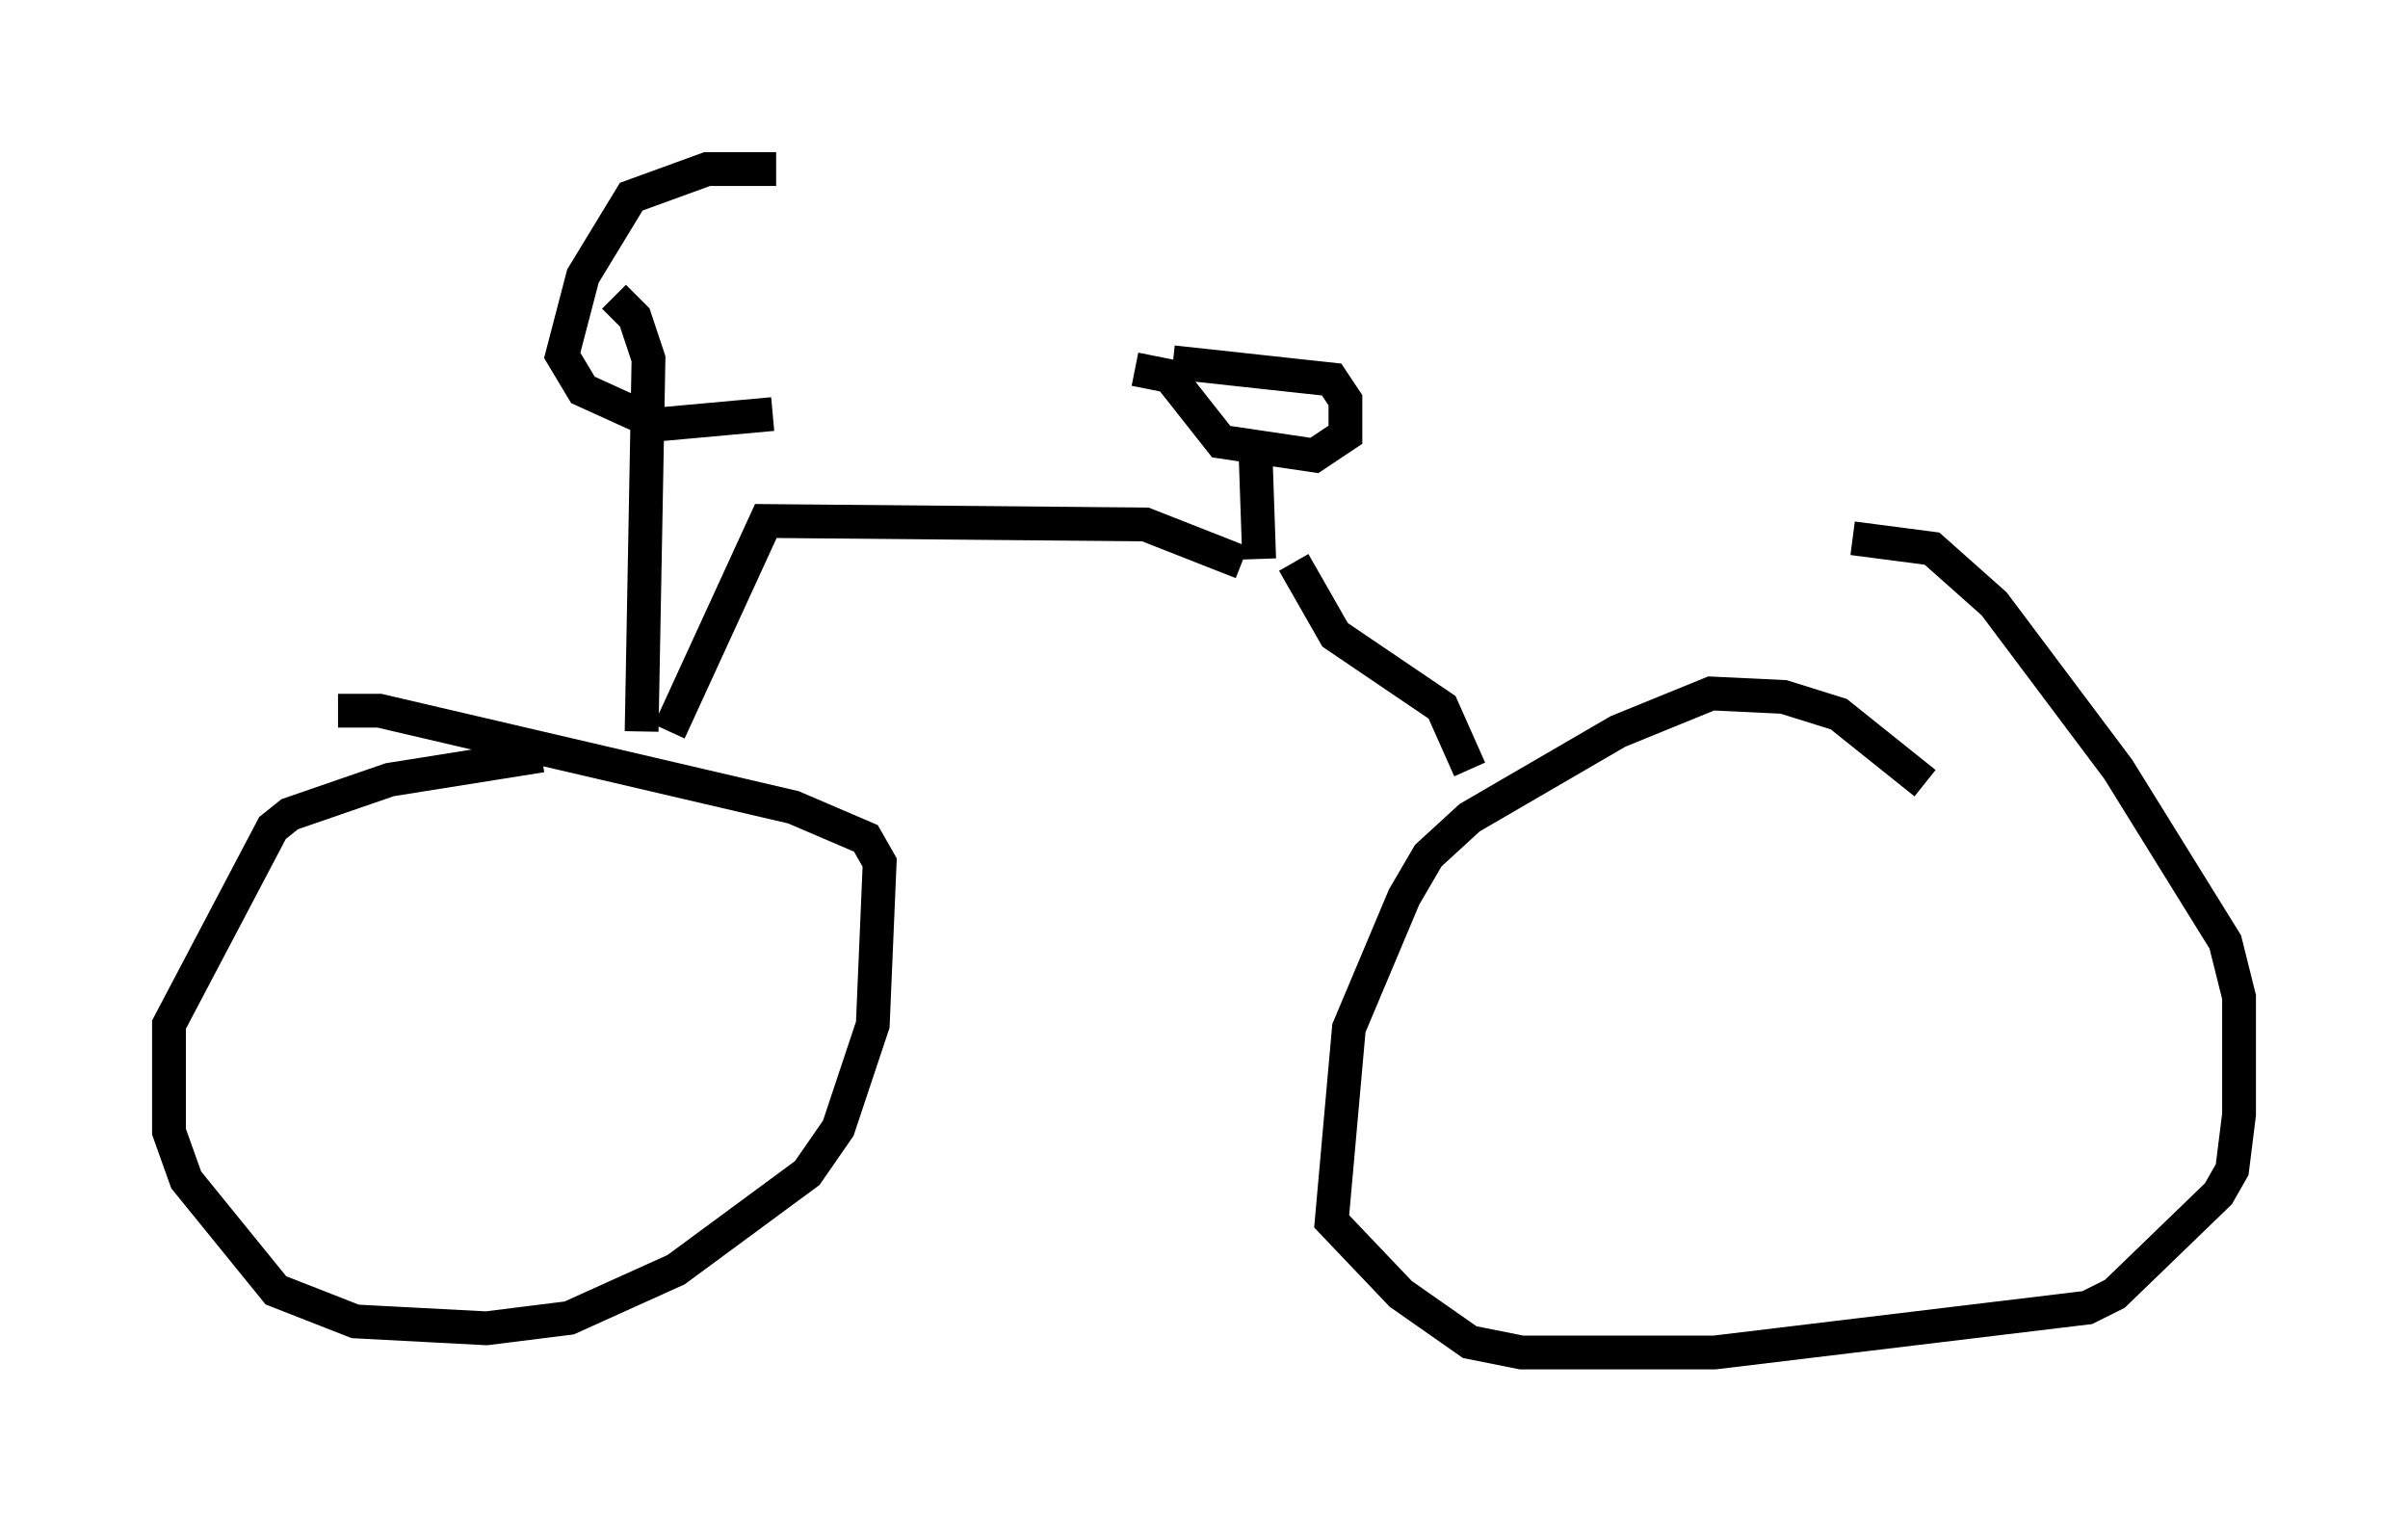 <?xml version="1.0" encoding="utf-8" ?>
<svg baseProfile="full" height="45.015" version="1.1" width="71.251" xmlns="http://www.w3.org/2000/svg" xmlns:ev="http://www.w3.org/2001/xml-events" xmlns:xlink="http://www.w3.org/1999/xlink"><defs /><rect fill="white" height="45.015" width="71.251" x="0" y="0" /><path d="M17.148, 22.456 m-1.123, -0.102 l-4.492, 0.715 -2.96, 1.021 l-0.51, 0.408 -3.063, 5.819 l0.0, 3.165 0.51, 1.429 l2.654, 3.267 2.348, 0.919 l3.879, 0.204 2.45, -0.306 l3.165, -1.429 3.879, -2.858 l0.919, -1.327 1.021, -3.063 l0.204, -4.798 -0.408, -0.715 l-2.144, -0.919 -12.25, -2.858 l-1.225, 0.0 m46.959, 2.144 l-2.552, -2.042 -1.633, -0.51 l-2.144, -0.102 -2.756, 1.123 l-4.39, 2.552 -1.225, 1.123 l-0.715, 1.225 -1.633, 3.879 l-0.51, 5.717 2.042, 2.144 l2.042, 1.429 1.531, 0.306 l5.717, 0.0 11.025, -1.327 l0.817, -0.408 3.063, -2.96 l0.408, -0.715 0.204, -1.633 l0.0, -3.471 -0.408, -1.633 l-3.165, -5.104 -3.675, -4.9 l-1.838, -1.633 -2.348, -0.306 m-11.331, 6.84 l-0.817, -1.838 -3.165, -2.144 l-1.225, -2.144 m-18.477, 5.002 l2.858, -6.227 11.229, 0.102 l2.858, 1.123 m0.51, -0.102 l-0.102, -2.96 m-3.573, -2.654 l1.021, 0.204 1.531, 1.94 l2.756, 0.408 0.919, -0.613 l0.0, -1.021 -0.408, -0.613 l-4.696, -0.51 m-15.721, 10.923 l0.204, -11.025 -0.408, -1.225 l-0.613, -0.613 m4.798, -3.777 l-2.042, 0.0 -2.246, 0.817 l-1.429, 2.348 -0.613, 2.348 l0.613, 1.021 2.246, 1.021 l3.369, -0.306 " fill="none" stroke="black" stroke-width="1" /></svg>
